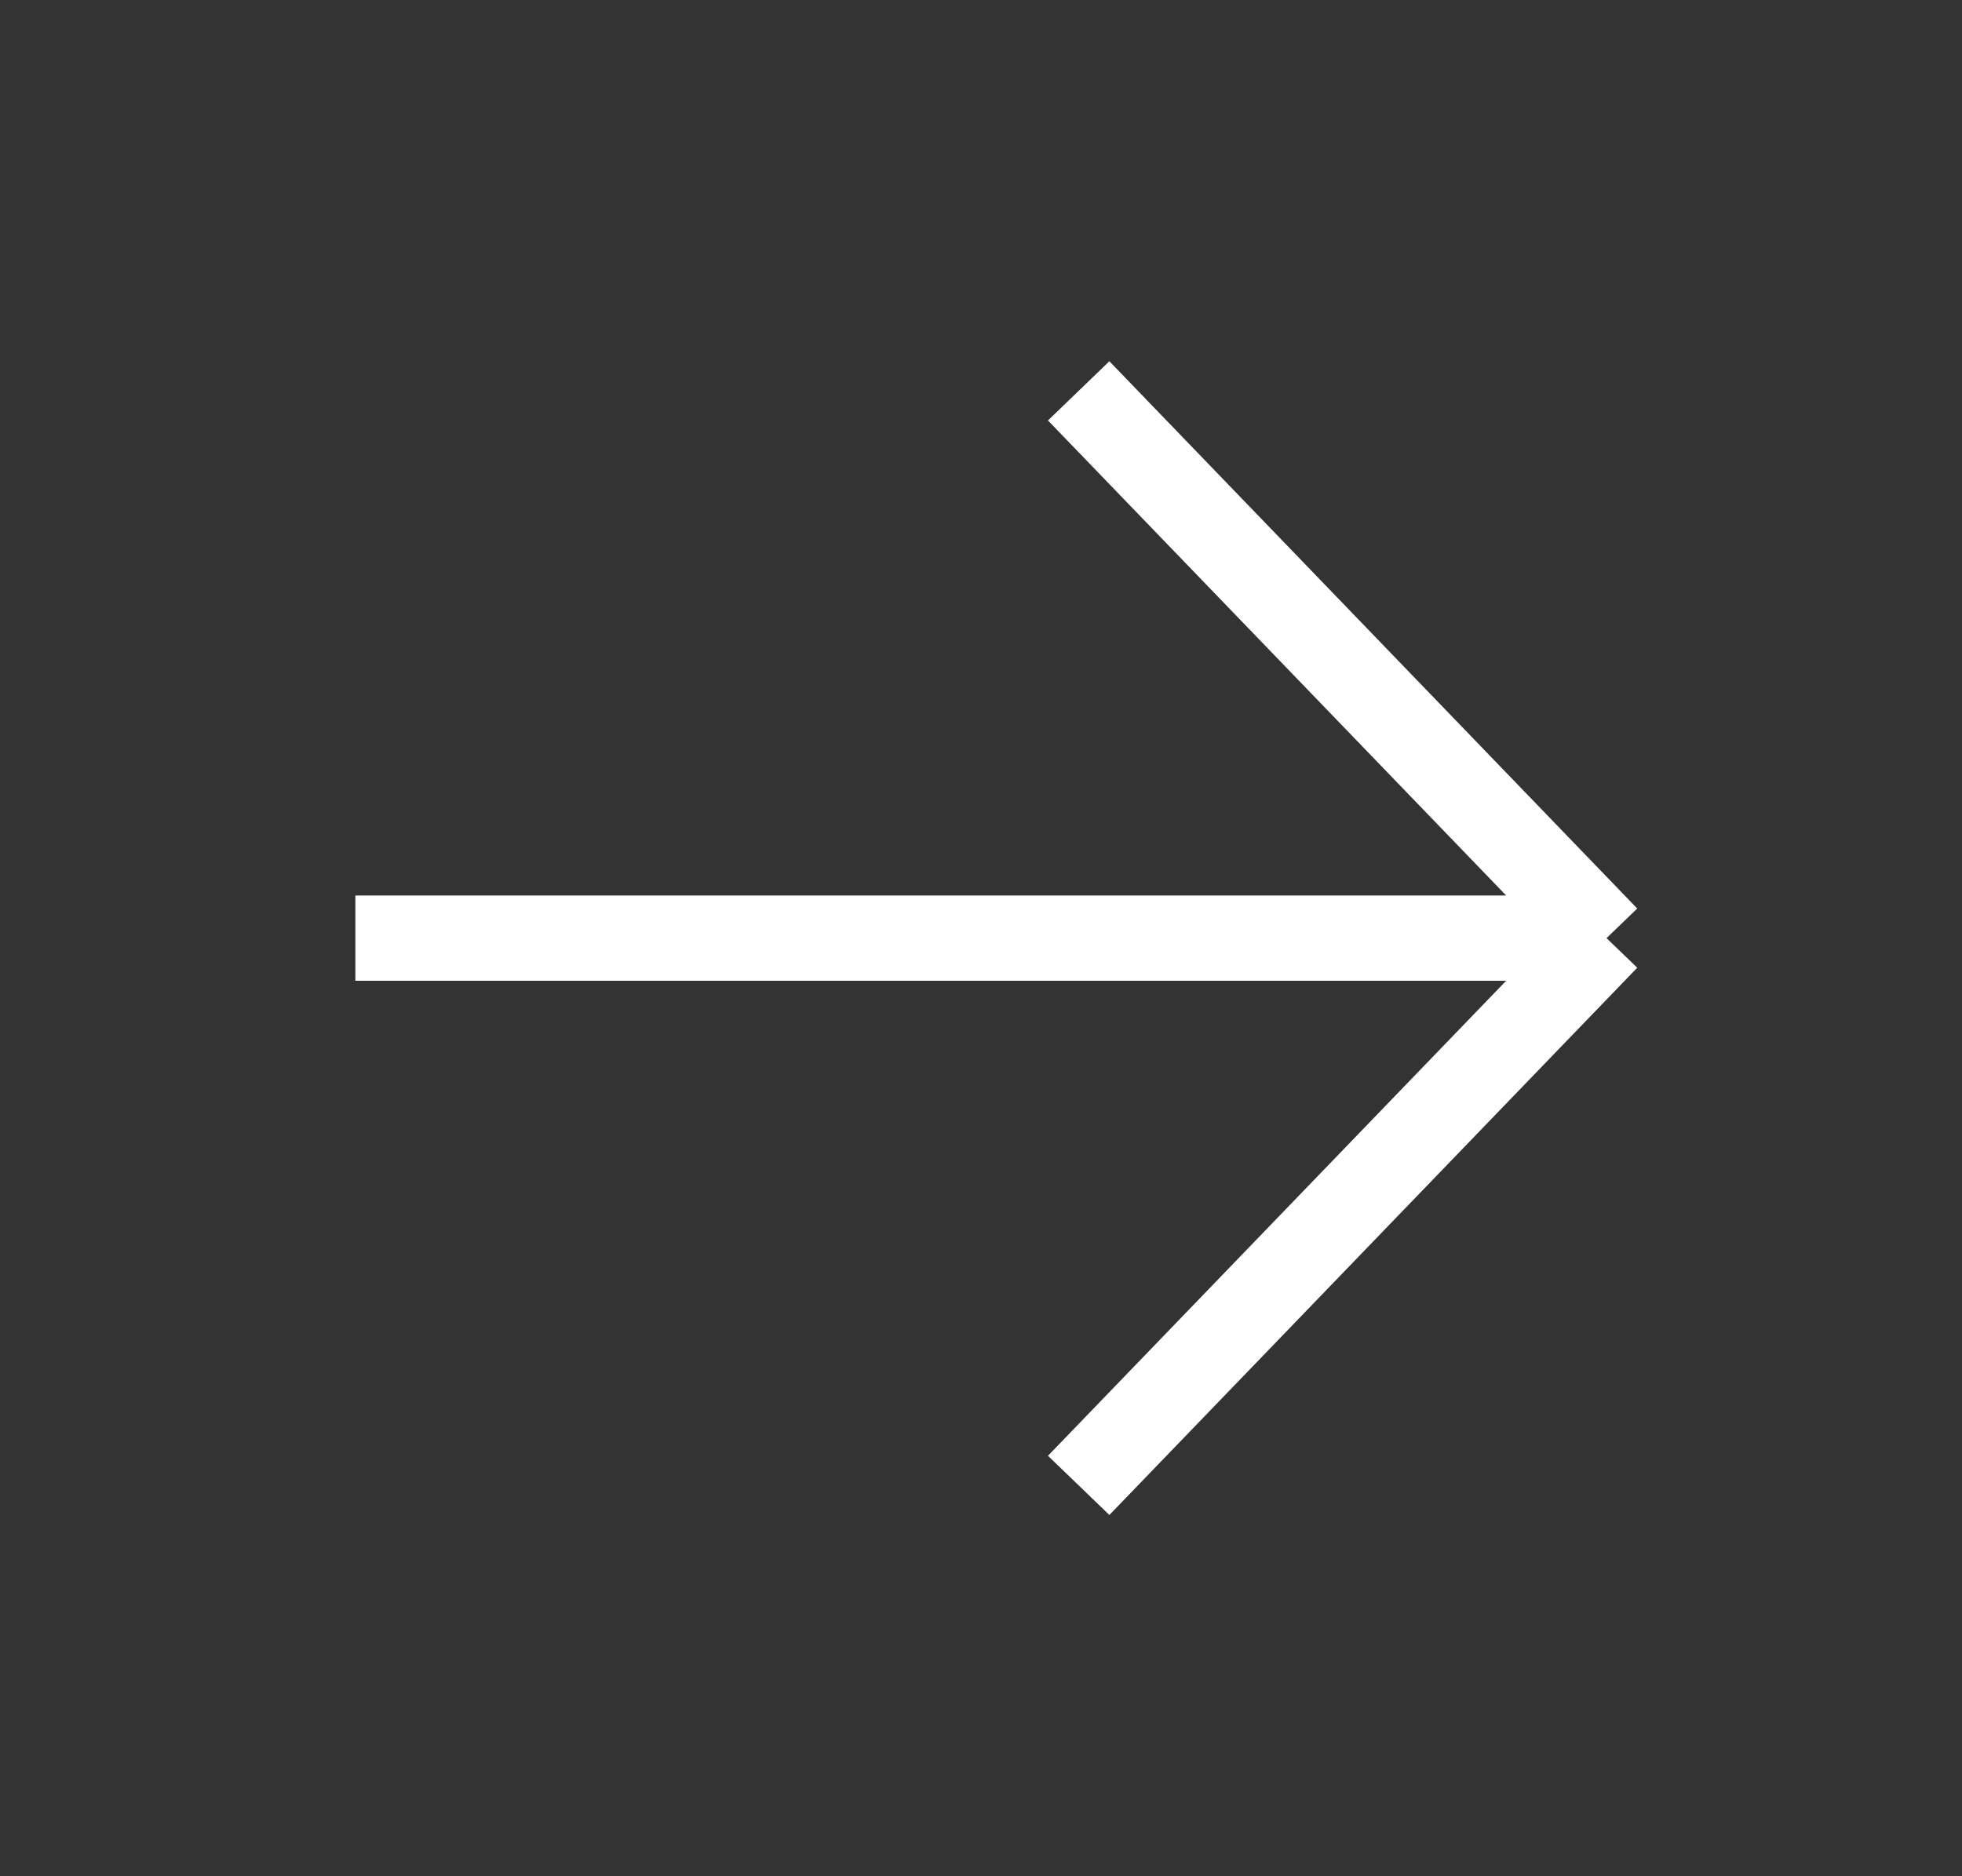 <svg width="23" height="22" viewBox="0 0 23 22" fill="none" xmlns="http://www.w3.org/2000/svg">
<rect x="0" y="0" width="23" height="22" fill="#333333" stroke="none"/>
<g id="Arrow Right">
<path id="Vector 190" d="M18.833 11L12.645 17.417M18.833 11L12.645 4.583M18.833 11L4.166 11" stroke="white" strokeWidth="1.6" strokeLinecap="round" strokeLinejoin="round"/>
</g>
</svg>
